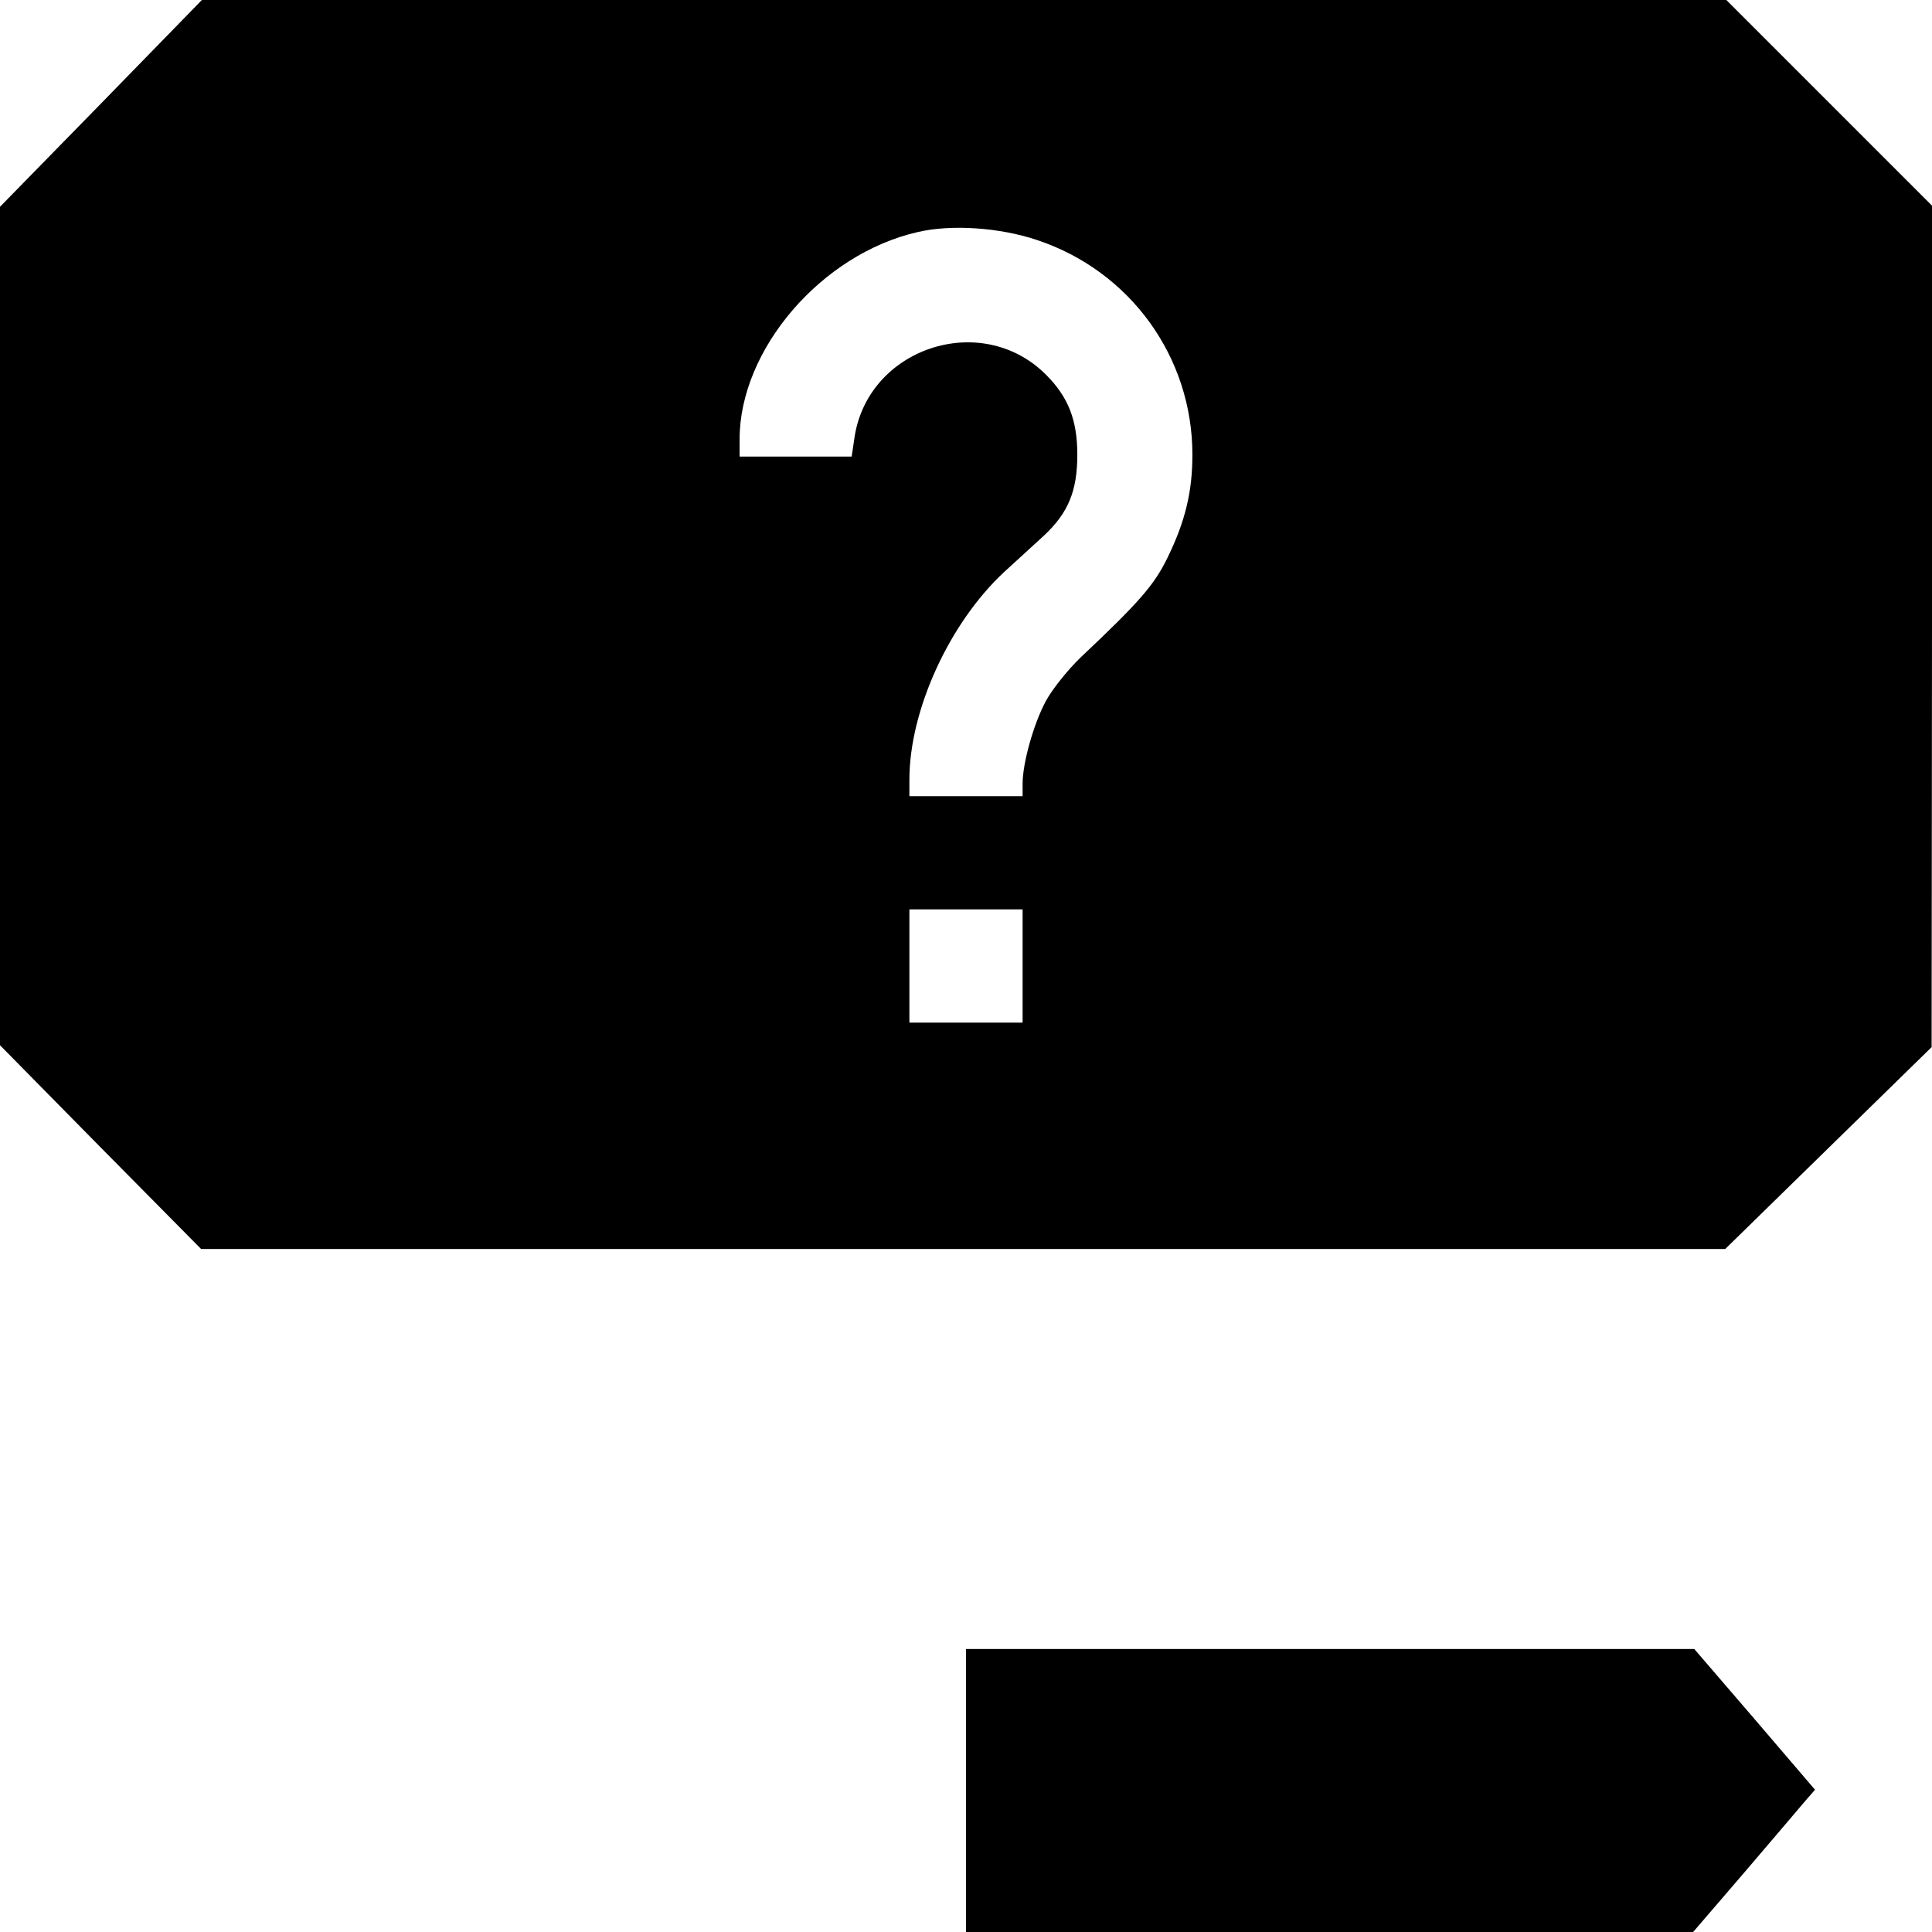 <?xml version="1.0" standalone="no"?>
<!DOCTYPE svg PUBLIC "-//W3C//DTD SVG 20010904//EN"
 "http://www.w3.org/TR/2001/REC-SVG-20010904/DTD/svg10.dtd">
<svg version="1.0" xmlns="http://www.w3.org/2000/svg"
 width="512pt" height="512pt" viewBox="0 0 512 512"
 preserveAspectRatio="xMidYMid meet">

<g transform="translate(0,512) scale(0.1,-0.1)"
fill="#000000" stroke="none">
<path d="M268 4846 l-268 -274 0 -1111 0 -1111 266 -270 267 -270 2019 0 2020
0 274 268 273 267 1 1115 0 1115 -273 273 -272 272 -2020 0 -2020 0 -267 -274z
m2480 -362 c247 -82 412 -310 412 -569 0 -98 -19 -177 -66 -273 -35 -72 -74
-117 -231 -265 -33 -32 -75 -84 -92 -116 -32 -60 -61 -163 -61 -218 l0 -33
-150 0 -150 0 0 44 c0 184 106 415 251 550 35 32 83 76 106 97 64 60 88 118
88 214 0 92 -24 153 -83 212 -172 172 -475 70 -508 -170 l-7 -47 -148 0 -149
0 0 46 c0 238 217 491 472 549 89 21 218 12 316 -21z m-38 -1924 l0 -150 -150
0 -150 0 0 150 0 150 150 0 150 0 0 -150z"/>
<path d="M2560 375 l0 -375 964 0 963 0 135 157 c74 87 147 172 161 189 l27
31 -160 187 -160 186 -965 0 -965 0 0 -375z"/>
</g>
</svg>
